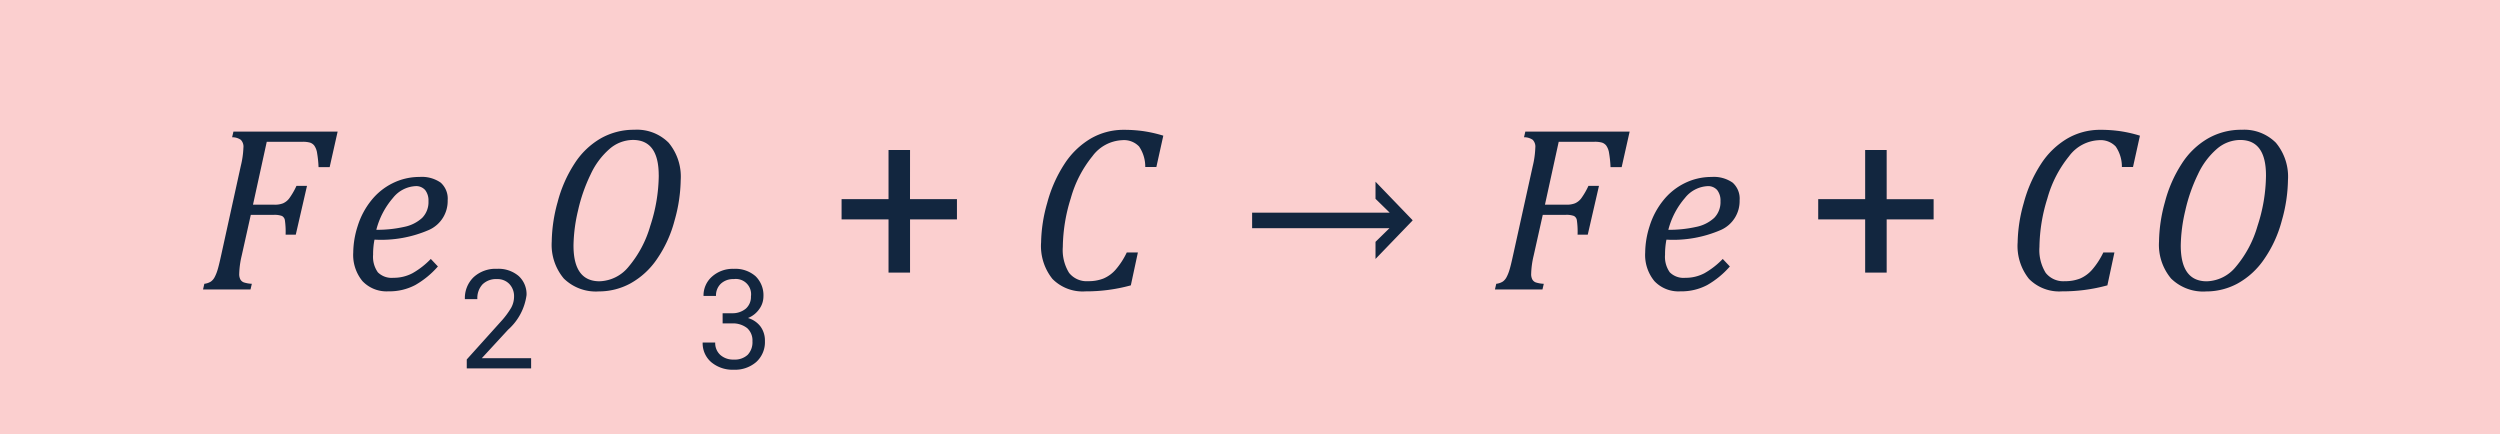 <svg xmlns="http://www.w3.org/2000/svg" width="190" height="33" viewBox="0 0 190 33">
  <g id="Grupo_178780" data-name="Grupo 178780" transform="translate(-396 -2036)">
    <g id="Grupo_177774" data-name="Grupo 177774" transform="translate(-510 1172)">
      <rect id="Rectángulo_45460" data-name="Rectángulo 45460" width="190" height="33" transform="translate(906 864)" fill="#fbcfcf"/>
      <g id="Grupo_178779" data-name="Grupo 178779">
        <path id="Trazado_187462" data-name="Trazado 187462" d="M11.366,16.442a6.521,6.521,0,0,0-.185,1.371.864.864,0,0,0,.088.426.512.512,0,0,0,.264.224,2.334,2.334,0,0,0,.606.105l-.1.431H8.43l.1-.431a1.2,1.2,0,0,0,.5-.171.949.949,0,0,0,.281-.33,3,3,0,0,0,.211-.514q.1-.3.29-1.173L11.3,9.613A6.872,6.872,0,0,0,11.5,8.225a.742.742,0,0,0-.2-.6,1.143,1.143,0,0,0-.659-.193l.1-.431H18.66l-.606,2.7H17.21a8.268,8.268,0,0,0-.11-1.068,1.325,1.325,0,0,0-.211-.562.679.679,0,0,0-.33-.233,2.044,2.044,0,0,0-.58-.062H13.273l-1.046,4.781H13.87a1.688,1.688,0,0,0,.642-.105,1.209,1.209,0,0,0,.475-.382,5.547,5.547,0,0,0,.545-.945h.8l-.853,3.709h-.773a6.219,6.219,0,0,0-.057-1.112.445.445,0,0,0-.22-.308,1.634,1.634,0,0,0-.646-.083H12.06Zm14.915.809a6.681,6.681,0,0,1-1.727,1.415,4.2,4.2,0,0,1-2.035.475,2.515,2.515,0,0,1-1.973-.778,3.127,3.127,0,0,1-.7-2.167,6.746,6.746,0,0,1,.338-2.017,5.894,5.894,0,0,1,1.024-1.934,4.786,4.786,0,0,1,1.644-1.327,4.567,4.567,0,0,1,2.039-.47,2.5,2.5,0,0,1,1.6.431,1.629,1.629,0,0,1,.532,1.345,2.4,2.4,0,0,1-1.4,2.241,9.106,9.106,0,0,1-4.162.747,5.828,5.828,0,0,0-.105,1.143,2.032,2.032,0,0,0,.36,1.34,1.48,1.48,0,0,0,1.178.417,3.044,3.044,0,0,0,1.463-.352,6.114,6.114,0,0,0,1.384-1.081ZM21.6,14.465a9.416,9.416,0,0,0,2.127-.224,2.846,2.846,0,0,0,1.362-.686,1.707,1.707,0,0,0,.475-1.27,1.281,1.281,0,0,0-.25-.839.908.908,0,0,0-.743-.3,2.345,2.345,0,0,0-1.709.9A5.972,5.972,0,0,0,21.6,14.465ZM33.365,25H28.474v-.682l2.584-2.871a6.138,6.138,0,0,0,.792-1.059,1.767,1.767,0,0,0,.218-.843,1.339,1.339,0,0,0-.354-.959,1.237,1.237,0,0,0-.943-.374,1.465,1.465,0,0,0-1.1.4,1.537,1.537,0,0,0-.392,1.12h-.948a2.2,2.2,0,0,1,.664-1.666,2.461,2.461,0,0,1,1.776-.636,2.365,2.365,0,0,1,1.646.546,1.862,1.862,0,0,1,.6,1.453,4.27,4.27,0,0,1-1.4,2.625l-2,2.169h3.748ZM41.2,6.862a3.4,3.4,0,0,1,2.615.984,4.025,4.025,0,0,1,.918,2.848,11.718,11.718,0,0,1-.466,3.063A9.261,9.261,0,0,1,42.921,16.7,5.886,5.886,0,0,1,40.9,18.547a4.993,4.993,0,0,1-2.373.6,3.48,3.48,0,0,1-2.681-.984,3.983,3.983,0,0,1-.914-2.812,11.675,11.675,0,0,1,.444-2.979,9.916,9.916,0,0,1,1.283-2.931,5.847,5.847,0,0,1,2-1.925A5.087,5.087,0,0,1,41.2,6.862Zm1.863,3.463q0-2.689-1.96-2.689a2.734,2.734,0,0,0-1.771.677,5.751,5.751,0,0,0-1.441,1.934,12.508,12.508,0,0,0-.962,2.76,12.115,12.115,0,0,0-.343,2.654q0,2.716,1.978,2.716a2.957,2.957,0,0,0,2.21-1.107,8.384,8.384,0,0,0,1.648-3.107A12.545,12.545,0,0,0,43.066,10.325Zm4.856,10.481h.713a1.566,1.566,0,0,0,1.056-.354,1.182,1.182,0,0,0,.384-.928,1.158,1.158,0,0,0-1.307-1.312,1.36,1.36,0,0,0-.982.351,1.229,1.229,0,0,0-.367.93h-.948a1.9,1.9,0,0,1,.649-1.474,2.363,2.363,0,0,1,1.648-.587,2.335,2.335,0,0,1,1.656.559,2.019,2.019,0,0,1,.6,1.553,1.639,1.639,0,0,1-.315.943,1.9,1.9,0,0,1-.859.682,1.834,1.834,0,0,1,.951.646,1.794,1.794,0,0,1,.336,1.1,2.036,2.036,0,0,1-.656,1.594,2.457,2.457,0,0,1-1.707.59,2.522,2.522,0,0,1-1.71-.569,1.888,1.888,0,0,1-.659-1.5h.954a1.22,1.22,0,0,0,.385.943,1.462,1.462,0,0,0,1.03.354,1.435,1.435,0,0,0,1.051-.359,1.383,1.383,0,0,0,.364-1.03,1.255,1.255,0,0,0-.4-1,1.742,1.742,0,0,0-1.153-.359h-.713Zm14.241-8.671h3.568v1.538H62.163v4.043H60.528V13.674H56.96V12.136h3.568V8.4h1.635ZM81.411,7.311l-.527,2.382H80.04a2.718,2.718,0,0,0-.47-1.56,1.586,1.586,0,0,0-1.288-.479,2.977,2.977,0,0,0-2.254,1.213,8.791,8.791,0,0,0-1.648,3.2,12.738,12.738,0,0,0-.606,3.7,3.291,3.291,0,0,0,.475,1.969,1.706,1.706,0,0,0,1.459.633,3.076,3.076,0,0,0,1.151-.2,2.553,2.553,0,0,0,.923-.668,5.793,5.793,0,0,0,.853-1.314h.844l-.536,2.5a12.8,12.8,0,0,1-3.445.457,3.222,3.222,0,0,1-2.514-.949,4,4,0,0,1-.861-2.777,11.476,11.476,0,0,1,.461-2.979,10.2,10.2,0,0,1,1.305-2.962,6.046,6.046,0,0,1,2-1.942,4.954,4.954,0,0,1,2.531-.668,10.567,10.567,0,0,1,1.481.1A10.125,10.125,0,0,1,81.411,7.311Zm6.75,5.854H98.62l-1.081-1.055v-1.3l2.812,2.918v.035L97.539,16.68v-1.3L98.6,14.342H88.161Zm21.393,3.278a6.521,6.521,0,0,0-.185,1.371.864.864,0,0,0,.088.426.512.512,0,0,0,.264.224,2.334,2.334,0,0,0,.606.105l-.1.431h-3.612l.1-.431a1.2,1.2,0,0,0,.5-.171.949.949,0,0,0,.281-.33,3,3,0,0,0,.211-.514q.1-.3.29-1.173l1.494-6.768a6.872,6.872,0,0,0,.193-1.389.742.742,0,0,0-.2-.6,1.143,1.143,0,0,0-.659-.193l.1-.431h7.928l-.606,2.7H115.4a8.268,8.268,0,0,0-.11-1.068,1.325,1.325,0,0,0-.211-.562.679.679,0,0,0-.33-.233,2.044,2.044,0,0,0-.58-.062h-2.707l-1.046,4.781h1.644a1.688,1.688,0,0,0,.642-.105,1.209,1.209,0,0,0,.475-.382,5.547,5.547,0,0,0,.545-.945h.8l-.853,3.709h-.773a6.218,6.218,0,0,0-.057-1.112.445.445,0,0,0-.22-.308,1.634,1.634,0,0,0-.646-.083h-1.723Zm14.915.809a6.681,6.681,0,0,1-1.727,1.415,4.2,4.2,0,0,1-2.035.475,2.515,2.515,0,0,1-1.973-.778,3.127,3.127,0,0,1-.7-2.167,6.746,6.746,0,0,1,.338-2.017,5.894,5.894,0,0,1,1.024-1.934,4.786,4.786,0,0,1,1.644-1.327,4.567,4.567,0,0,1,2.039-.47,2.5,2.5,0,0,1,1.6.431,1.629,1.629,0,0,1,.532,1.345,2.4,2.4,0,0,1-1.4,2.241,9.106,9.106,0,0,1-4.162.747,5.828,5.828,0,0,0-.105,1.143,2.032,2.032,0,0,0,.36,1.34,1.48,1.48,0,0,0,1.178.417,3.044,3.044,0,0,0,1.463-.352,6.114,6.114,0,0,0,1.384-1.081Zm-4.676-2.786a9.416,9.416,0,0,0,2.127-.224,2.846,2.846,0,0,0,1.362-.686,1.707,1.707,0,0,0,.475-1.27,1.281,1.281,0,0,0-.25-.839.908.908,0,0,0-.743-.3,2.345,2.345,0,0,0-1.709.9A5.972,5.972,0,0,0,119.793,14.465Zm16.594-2.329h3.568v1.538h-3.568v4.043h-1.635V13.674h-3.568V12.136h3.568V8.4h1.635Zm19.248-4.825-.527,2.382h-.844a2.718,2.718,0,0,0-.47-1.56,1.586,1.586,0,0,0-1.288-.479,2.977,2.977,0,0,0-2.254,1.213,8.791,8.791,0,0,0-1.648,3.2,12.738,12.738,0,0,0-.606,3.7,3.291,3.291,0,0,0,.475,1.969,1.706,1.706,0,0,0,1.459.633,3.076,3.076,0,0,0,1.151-.2A2.553,2.553,0,0,0,152,17.5a5.793,5.793,0,0,0,.853-1.314h.844l-.536,2.5a12.8,12.8,0,0,1-3.445.457,3.222,3.222,0,0,1-2.514-.949,4,4,0,0,1-.861-2.777,11.476,11.476,0,0,1,.461-2.979,10.2,10.2,0,0,1,1.305-2.962,6.046,6.046,0,0,1,2-1.942,4.954,4.954,0,0,1,2.531-.668,10.567,10.567,0,0,1,1.481.1A10.125,10.125,0,0,1,155.634,7.311Zm7.717-.448a3.4,3.4,0,0,1,2.615.984,4.025,4.025,0,0,1,.918,2.848,11.718,11.718,0,0,1-.466,3.063,9.261,9.261,0,0,1-1.349,2.944,5.886,5.886,0,0,1-2.017,1.846,4.993,4.993,0,0,1-2.373.6A3.48,3.48,0,0,1,158,18.165a3.983,3.983,0,0,1-.914-2.812,11.675,11.675,0,0,1,.444-2.979,9.916,9.916,0,0,1,1.283-2.931,5.847,5.847,0,0,1,2-1.925A5.087,5.087,0,0,1,163.351,6.862Zm1.863,3.463q0-2.689-1.96-2.689a2.734,2.734,0,0,0-1.771.677,5.751,5.751,0,0,0-1.441,1.934,12.508,12.508,0,0,0-.962,2.76,12.115,12.115,0,0,0-.343,2.654q0,2.716,1.978,2.716a2.957,2.957,0,0,0,2.21-1.107,8.384,8.384,0,0,0,1.648-3.107A12.545,12.545,0,0,0,165.215,10.325Z" transform="translate(913 867)" fill="#12263f"/>
      </g>
    </g>
  </g>
</svg>
